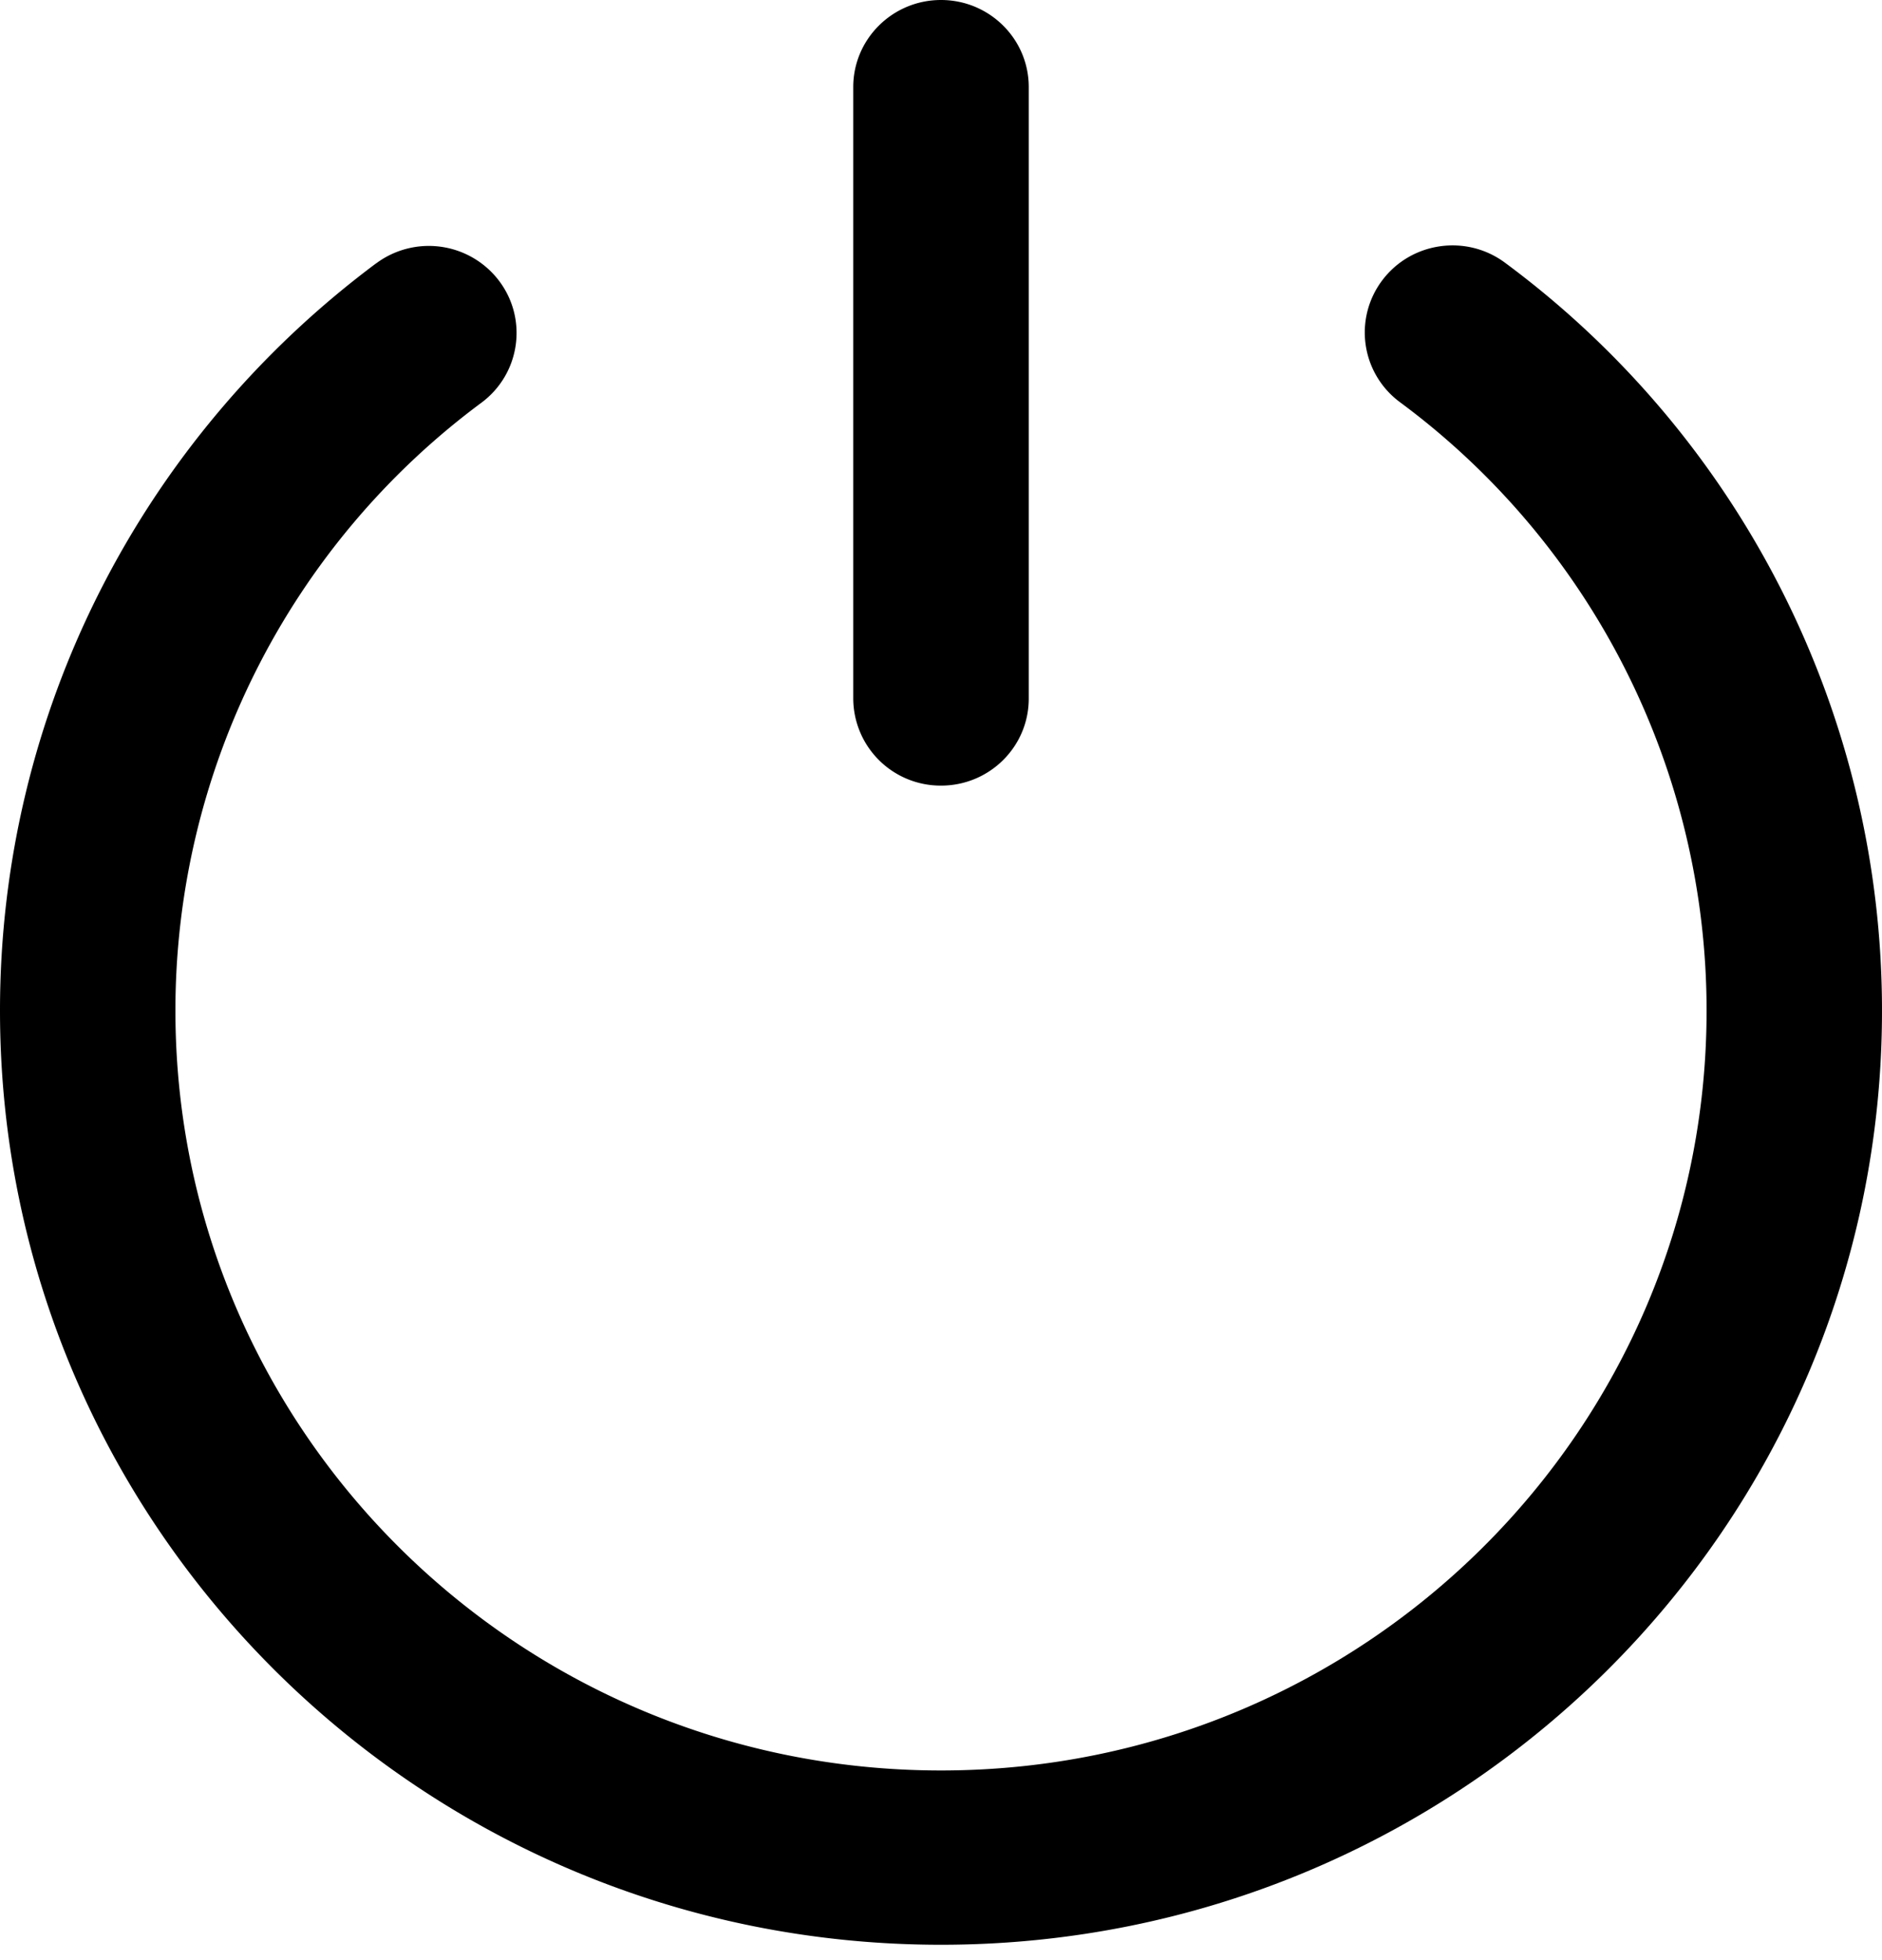 <svg width="24" height="25" xmlns="http://www.w3.org/2000/svg"><path d="M4.796 3.36a1.124 1.124 0 0 1 1.567.22c.371.49.272 1.186-.222 1.555a9.651 9.651 0 0 0-3.904 7.754c0 5.353 4.371 9.692 9.763 9.692 5.392 0 9.763-4.34 9.763-9.692a9.652 9.652 0 0 0-3.911-7.76 1.105 1.105 0 0 1-.224-1.555c.37-.49 1.072-.59 1.566-.222A11.867 11.867 0 0 1 24 12.89c0 6.58-5.373 11.914-12 11.914S0 19.469 0 12.889c0-3.794 1.8-7.294 4.796-9.53zm8.323 5.55c0 .614-.501 1.11-1.119 1.11a1.115 1.115 0 0 1-1.119-1.11v-7.8C10.881.498 11.382 0 12 0s1.119.497 1.119 1.11v7.8z"/></svg>